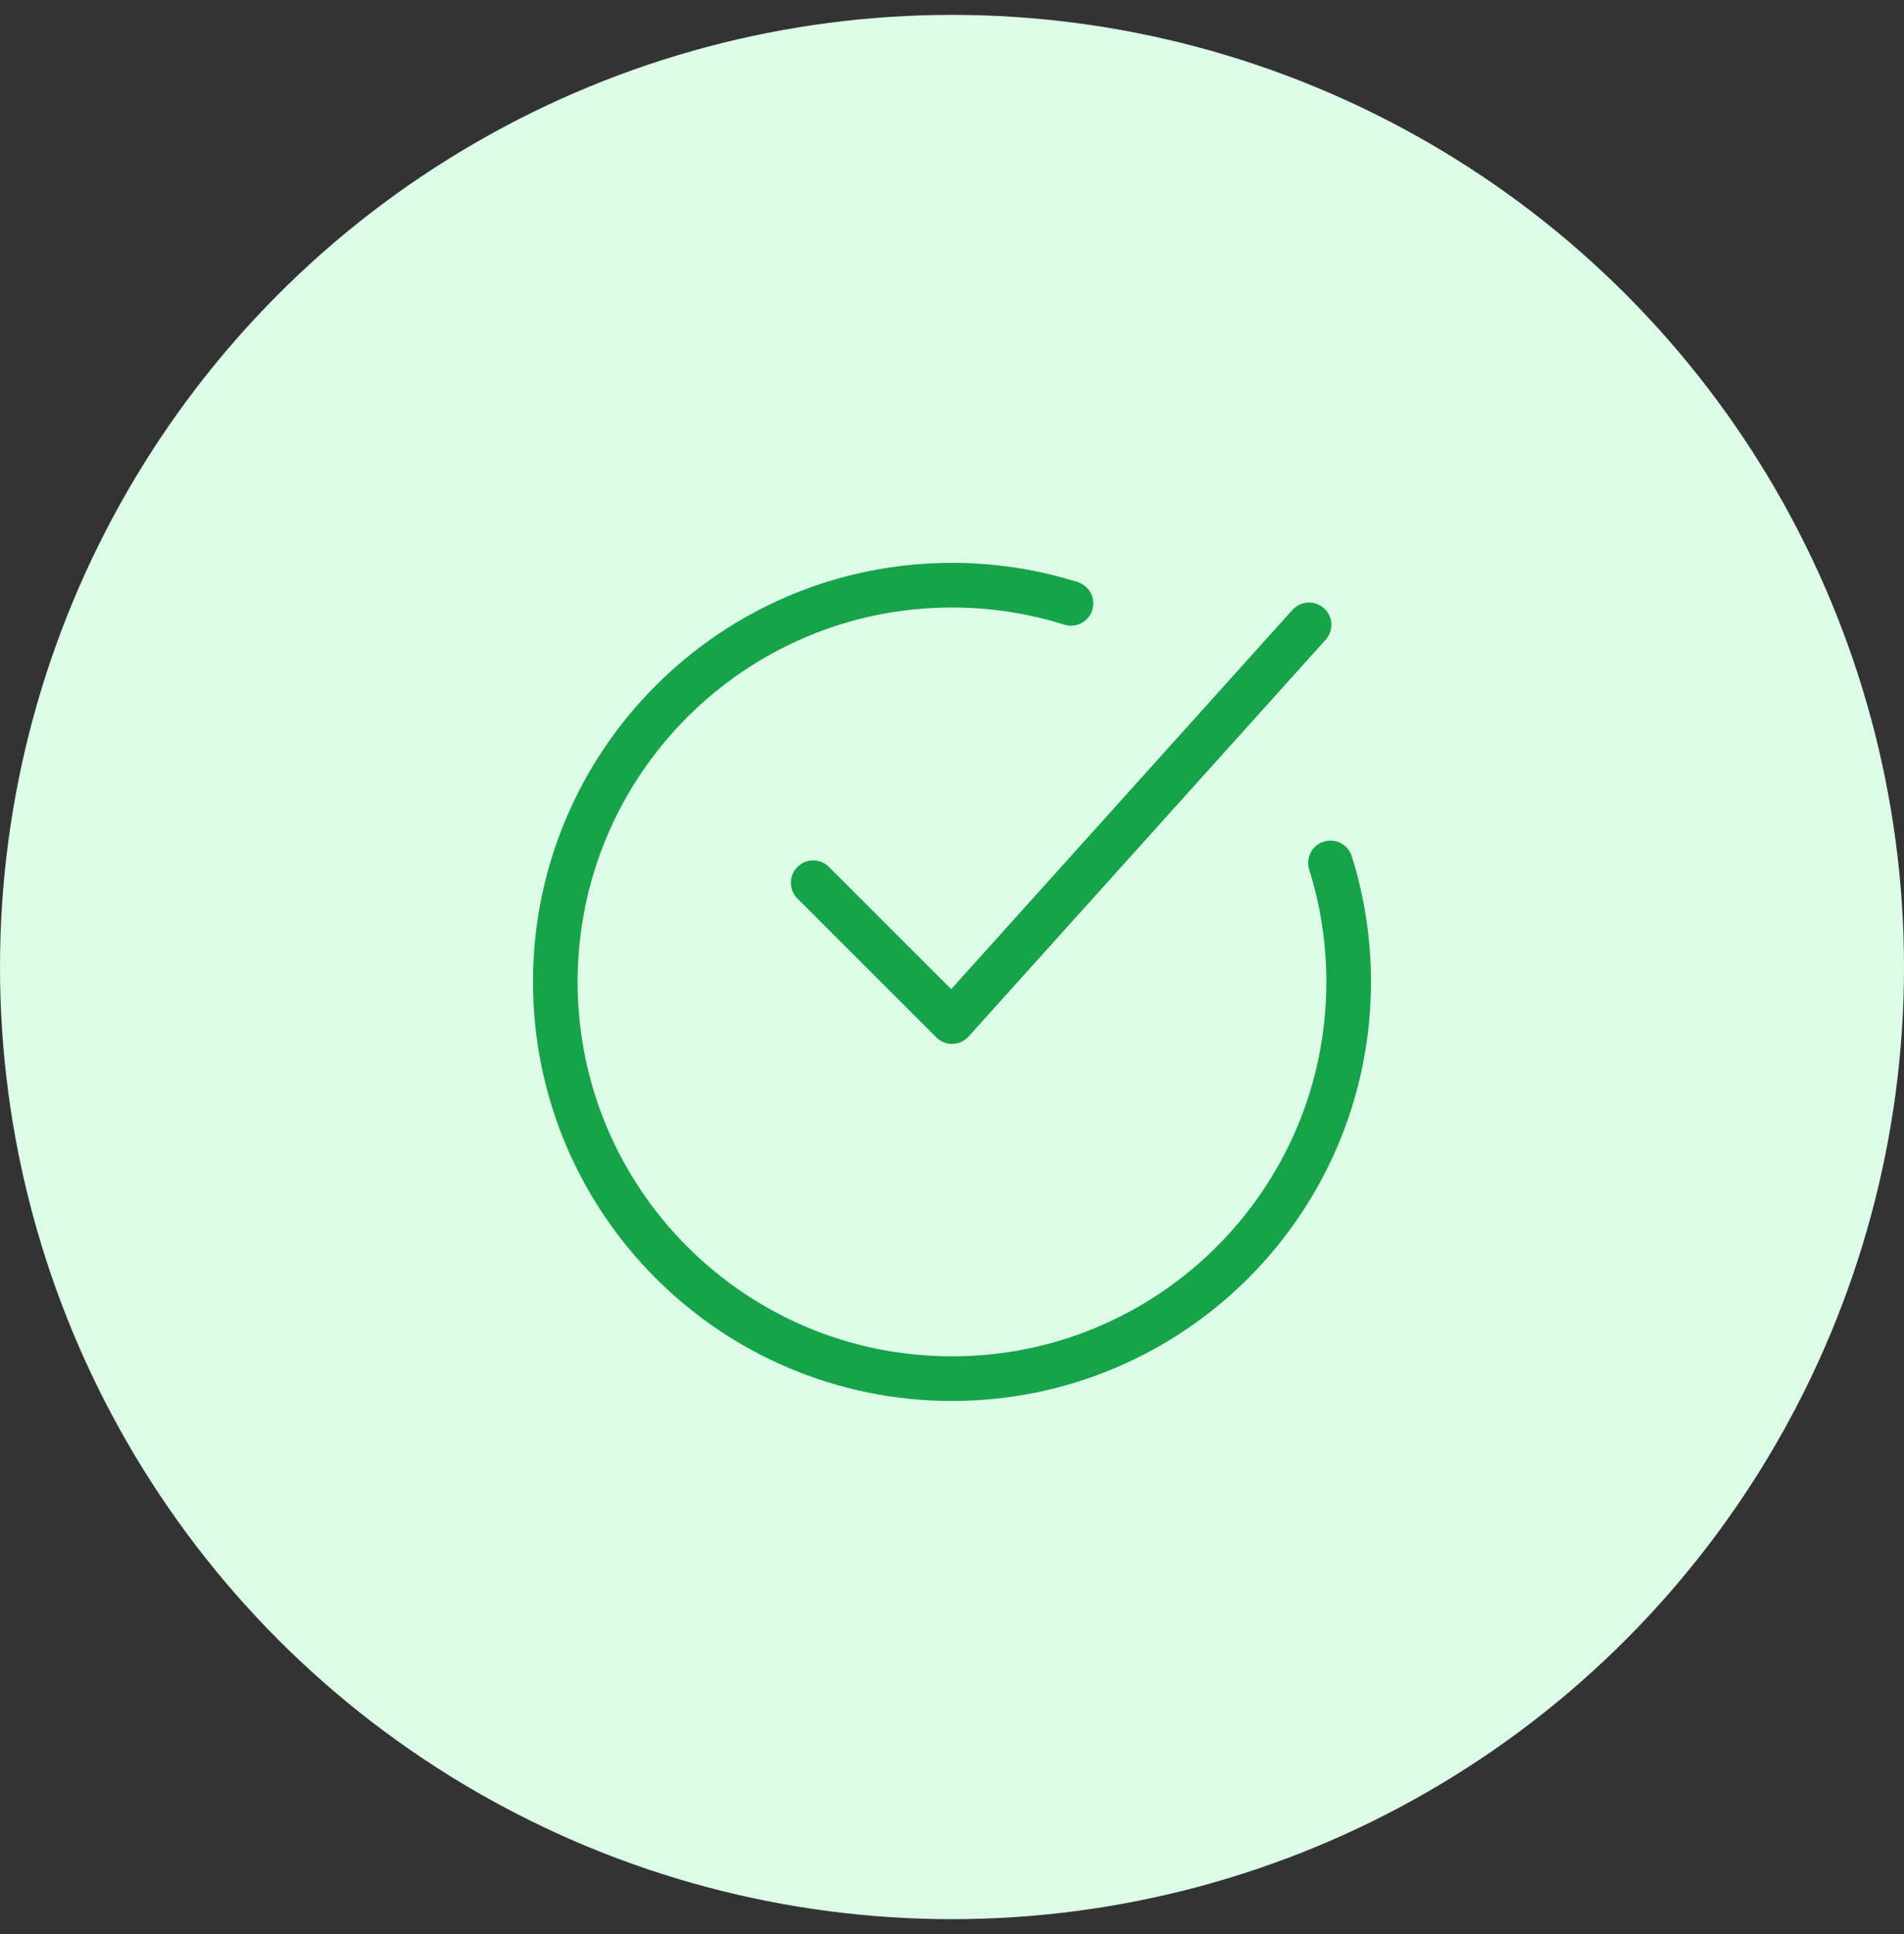 <svg width="64" height="65" viewBox="0 0 64 65" fill="none" xmlns="http://www.w3.org/2000/svg">
<rect x="0" y="0" width="64" height="65" fill="#333333" stroke="none"/>
<g clip-path="url(#clip0_866_1949)">
<circle cx="32" cy="32.5" r="32" fill="#DCFCE7"/>
<path d="M35.999 20.278C34.737 19.881 33.393 19.667 31.999 19.667C24.636 19.667 18.666 25.637 18.666 33.001C18.666 40.364 24.636 46.334 31.999 46.334C39.363 46.334 45.333 40.364 45.333 33.001C45.333 31.607 45.119 30.263 44.722 29.001" stroke="#16A34A" stroke-width="1.5" stroke-linecap="round"/>
<path d="M27.334 29.667L32.001 34.333L44.001 21" stroke="#16A34A" stroke-width="1.5" stroke-linecap="round" stroke-linejoin="round"/>
</g>
<defs>
<clipPath id="clip0_866_1949">
<rect width="64" height="64" fill="white" transform="translate(0 0.5)"/>
</clipPath>
</defs>
</svg>
